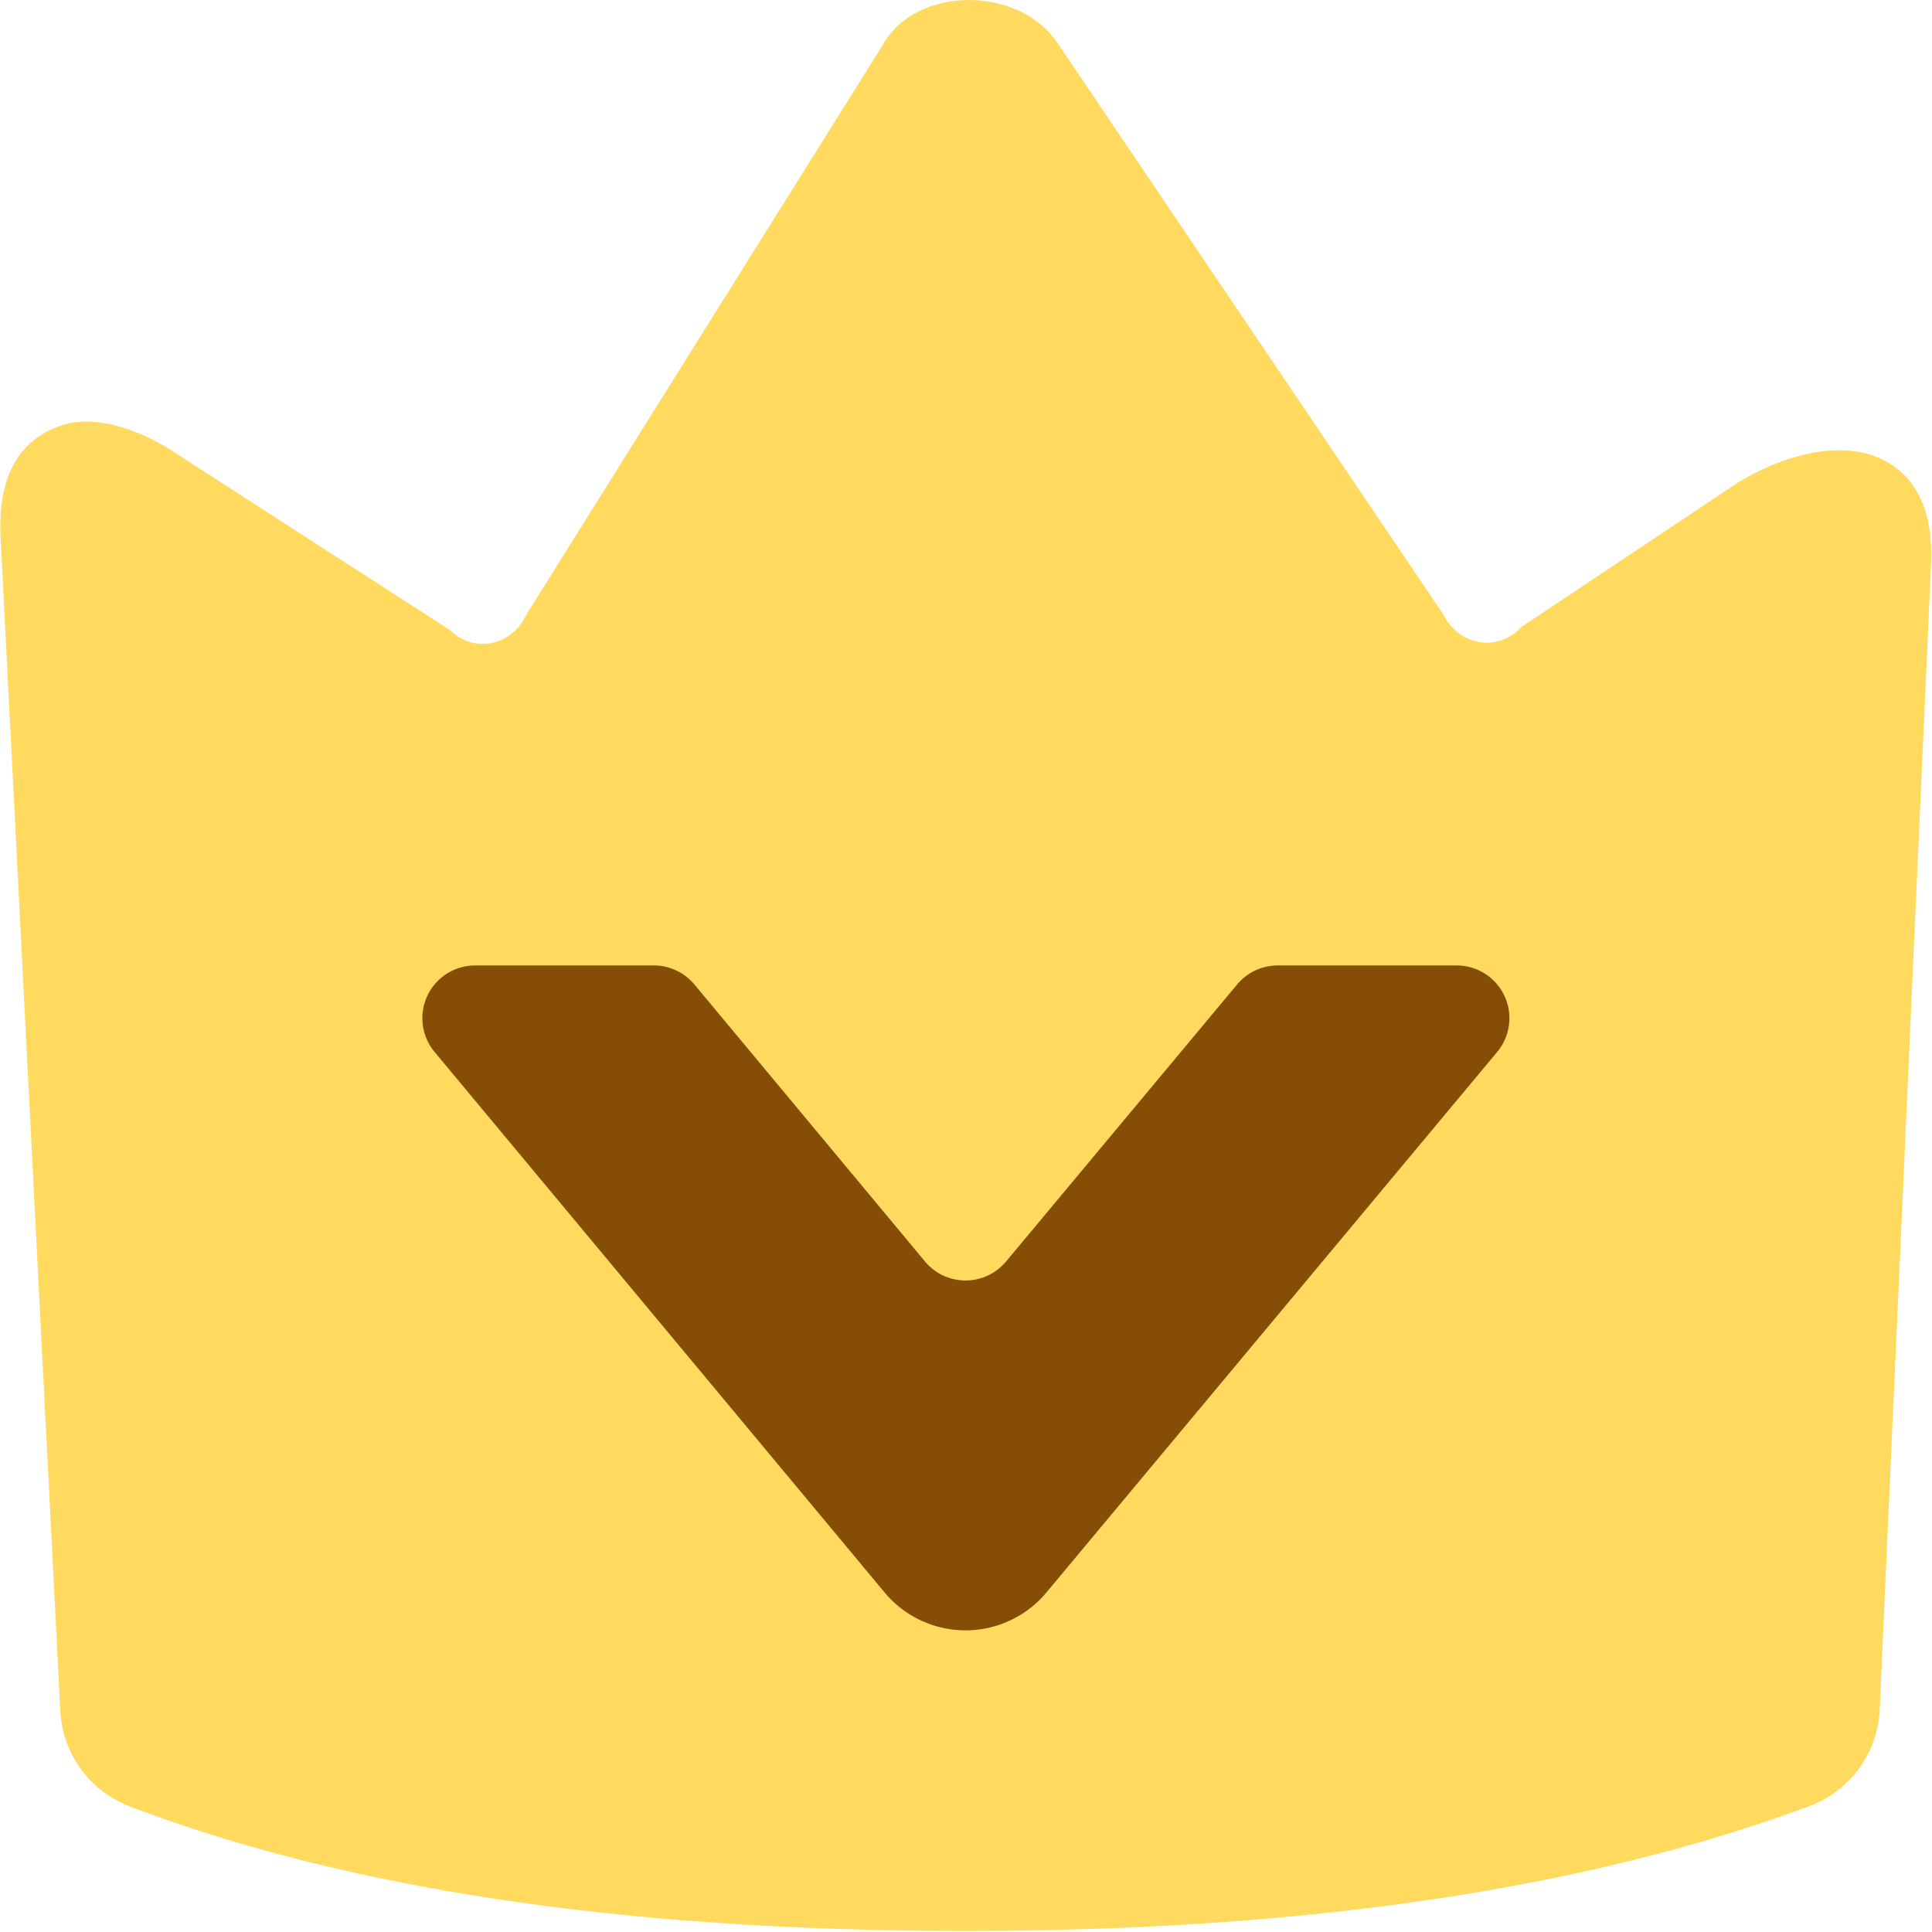 <?xml version="1.0" standalone="no"?><!DOCTYPE svg PUBLIC "-//W3C//DTD SVG 1.1//EN" "http://www.w3.org/Graphics/SVG/1.1/DTD/svg11.dtd"><svg t="1633695470685" class="icon" viewBox="0 0 1024 1024" version="1.1" xmlns="http://www.w3.org/2000/svg" p-id="10638" width="32" height="32" xmlns:xlink="http://www.w3.org/1999/xlink"><defs><style type="text/css"></style></defs><path d="M0.23 0h1023.424v1023.424H0.23z" fill="#FFFFFF" fill-opacity="0" p-id="10639"></path><path d="M560.235 22.387l204.685 303.189c6.78 13.816 22.515 19.061 35.18 11.769a26.225 26.225 0 0 0 6.013-4.861l114.432-76.309c25.138-15.735 62.301-26.353 85.52-7.292 18.102 14.904 18.102 38.762 17.206 54.881l-26.993 602.285a57.248 57.248 0 0 1-37.099 51.171C840.526 1001.357 691.17 1023.424 511.303 1023.424c-179.739 0-327.304-22.004-442.695-66.075a57.248 57.248 0 0 1-36.651-50.66L0.358 285.919c-1.791-31.214 8.187-52.003 31.598-60.254 20.085-7.1 45.542 4.414 58.783 12.985l147.757 95.306c10.554 10.49 26.993 9.595 36.587-1.983a28.592 28.592 0 0 0 4.094-6.524L467.807 23.923C485.397-7.676 539.703-7.676 560.235 22.387z" fill="#FFDA5E" p-id="10640"></path><path d="M793.576 557.51l-238.97 286.559a55.841 55.841 0 0 1-85.776-0.064l-238.586-286.559A27.952 27.952 0 0 1 251.673 511.712h94.859c8.315 0 16.183 3.71 21.492 10.042l122.299 146.925a27.952 27.952 0 0 0 42.856 0l122.555-146.925A27.952 27.952 0 0 1 677.226 511.712h94.923a27.952 27.952 0 0 1 21.428 45.798z" fill="#864D07" p-id="10641"></path></svg>